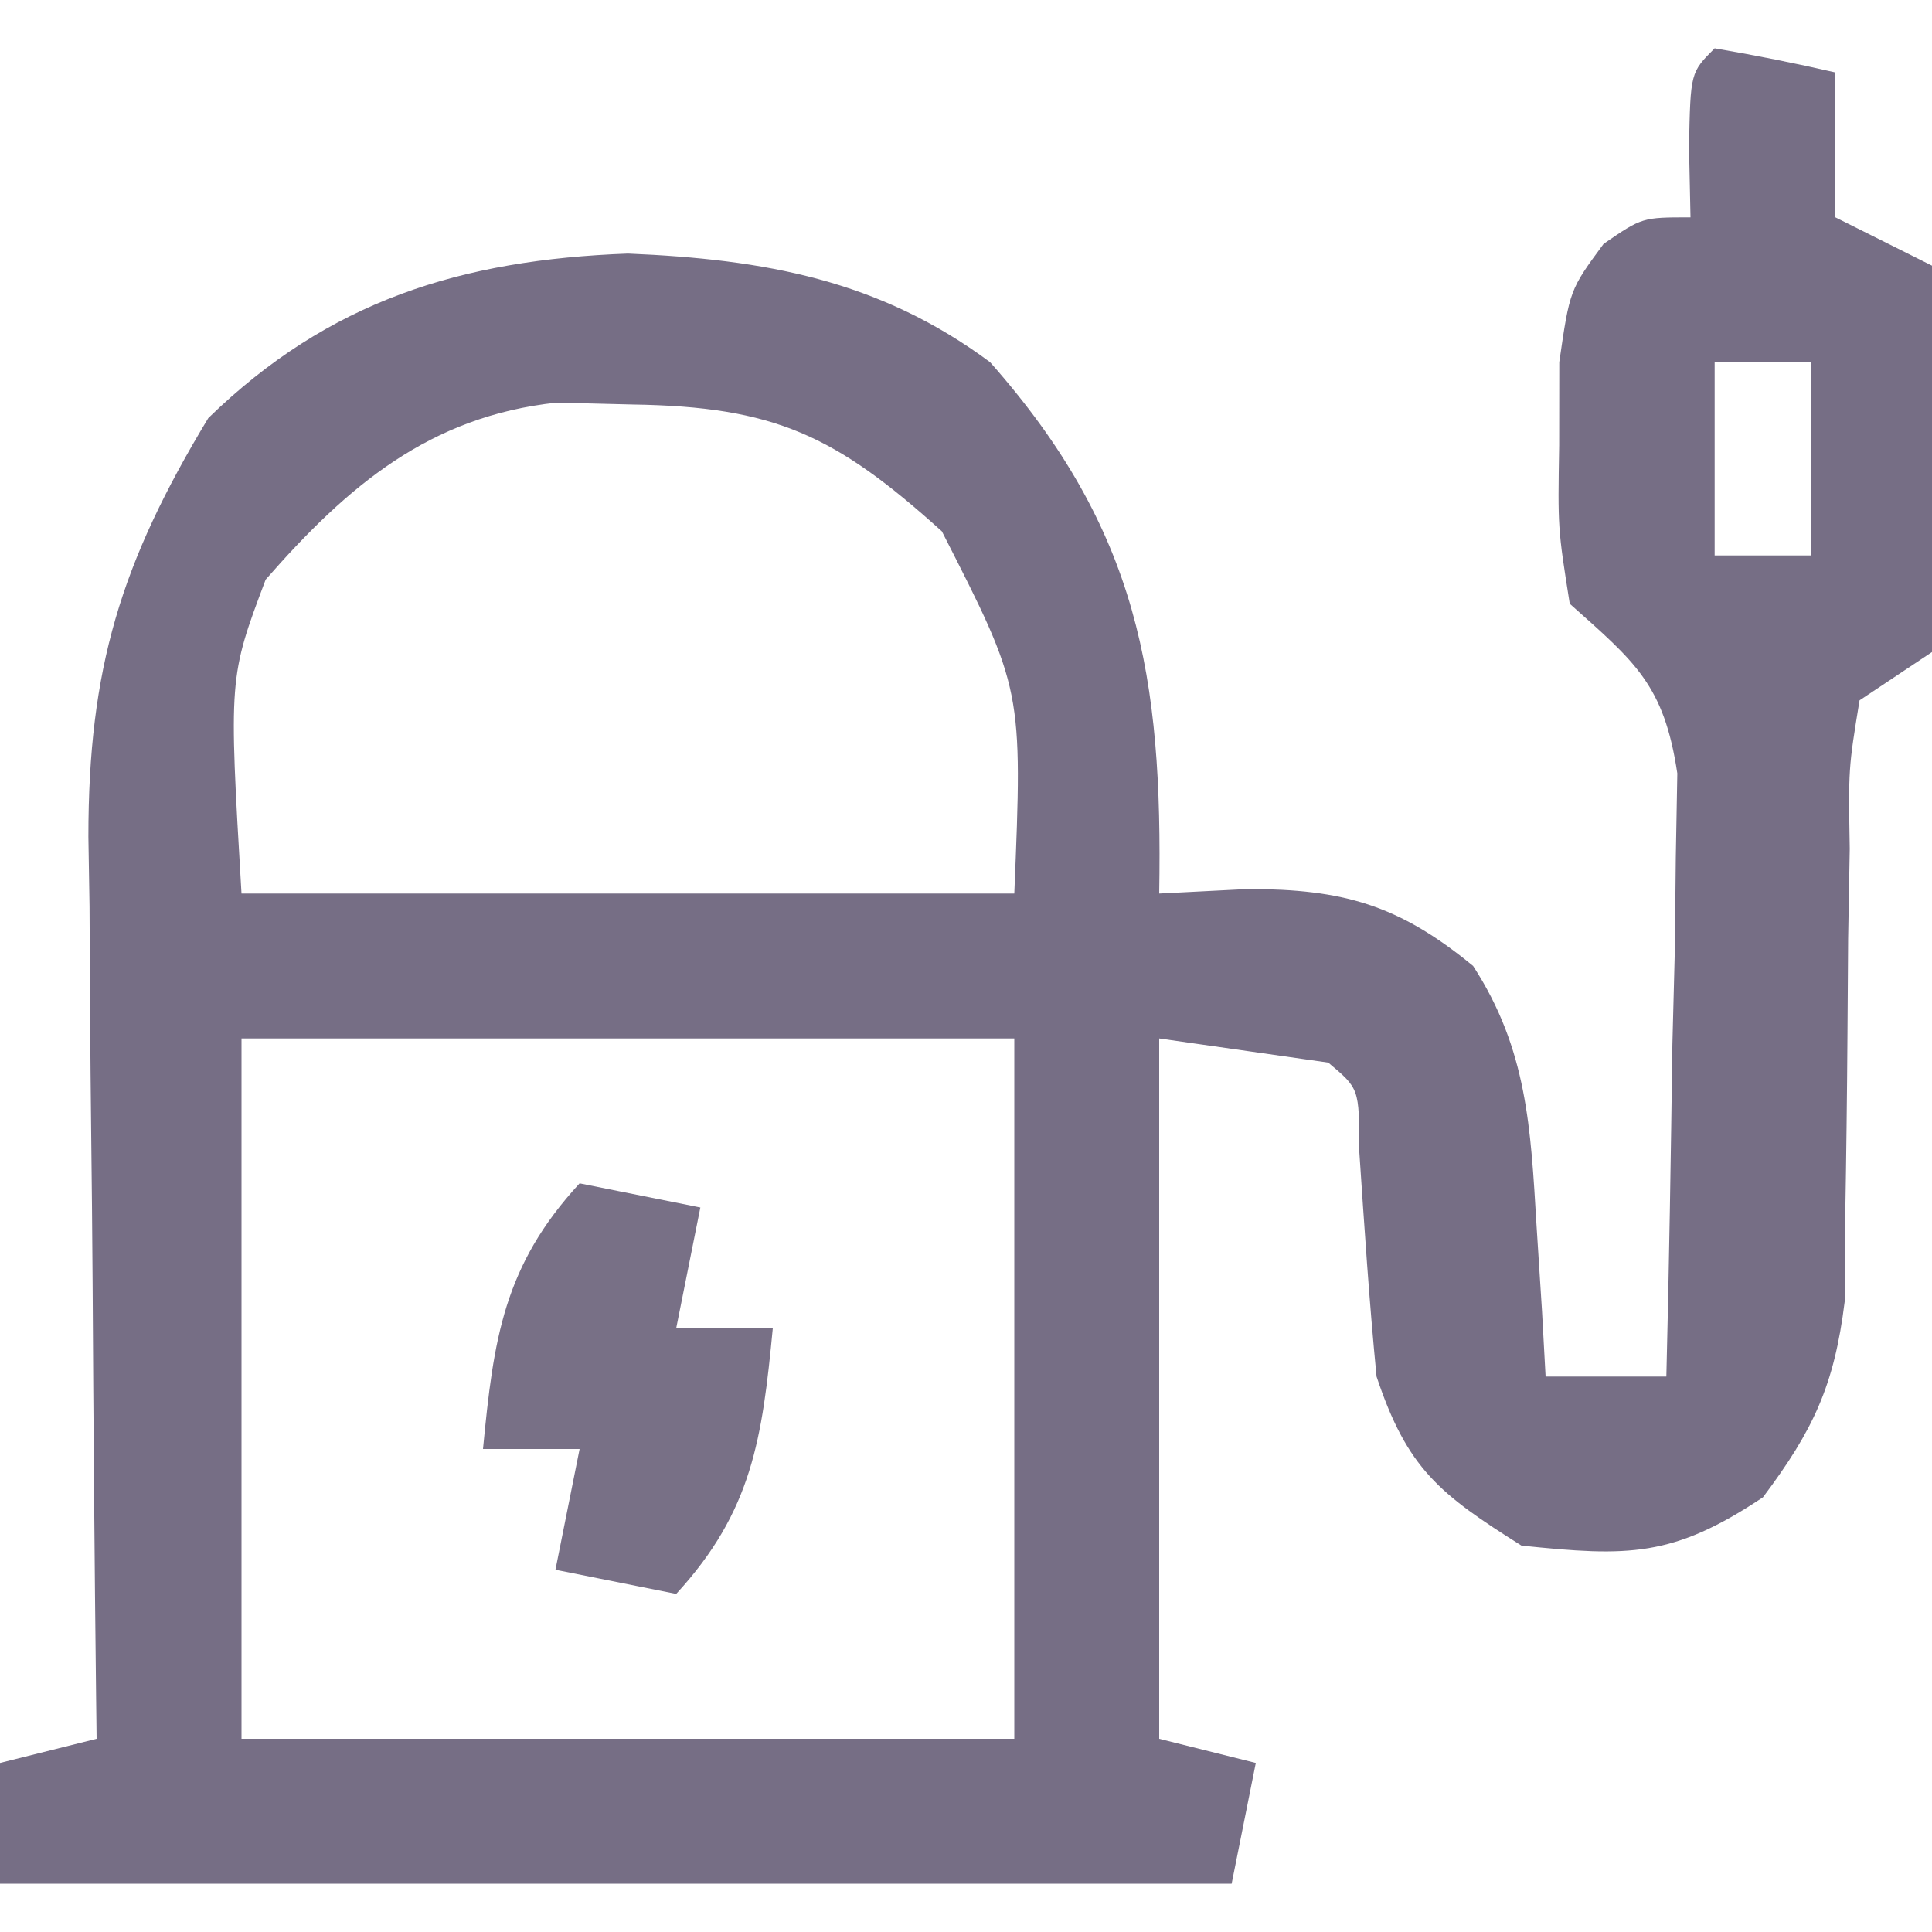 <?xml version="1.0" encoding="UTF-8"?>
<svg version="1.1" xmlns="http://www.w3.org/2000/svg" width="80" height="80">
<path d="M0 0 C1.675 0.286 3.344 0.618 5 1 C5 2.98 5 4.96 5 7 C6.32 7.66 7.64 8.32 9 9 C9.081 11.626 9.14 14.249 9.188 16.875 C9.213 17.621 9.238 18.368 9.264 19.137 C9.293 21.305 9.293 21.305 9 25 C8.01 25.66 7.02 26.32 6 27 C5.538 29.826 5.538 29.826 5.594 33.145 C5.561 34.996 5.561 34.996 5.527 36.885 C5.518 38.181 5.509 39.477 5.5 40.812 C5.482 43.361 5.451 45.909 5.406 48.457 C5.399 49.591 5.392 50.725 5.385 51.894 C4.955 55.367 4.088 57.216 2 60 C-1.737 62.492 -3.573 62.458 -8 62 C-11.389 59.863 -12.726 58.823 -14 55 C-14.305 51.875 -14.508 48.75 -14.719 45.617 C-14.715 43.076 -14.715 43.076 -16 42 C-18.31 41.67 -20.62 41.34 -23 41 C-23 50.57 -23 60.14 -23 70 C-21.68 70.33 -20.36 70.66 -19 71 C-19.33 72.65 -19.66 74.3 -20 76 C-36.83 76 -53.66 76 -71 76 C-71 74.35 -71 72.7 -71 71 C-69.02 70.505 -69.02 70.505 -67 70 C-67.01 69.178 -67.01 69.178 -67.02 68.339 C-67.087 62.612 -67.132 56.885 -67.165 51.158 C-67.18 49.024 -67.2 46.889 -67.226 44.754 C-67.263 41.678 -67.28 38.603 -67.293 35.527 C-67.308 34.579 -67.324 33.631 -67.34 32.654 C-67.342 25.687 -65.999 21.306 -62.375 15.312 C-57.383 10.452 -51.9 8.755 -45 8.5 C-39.358 8.737 -34.597 9.584 -30 13 C-23.862 19.941 -22.848 26.028 -23 35 C-21.175 34.907 -21.175 34.907 -19.312 34.812 C-15.401 34.819 -13.093 35.453 -10 38 C-7.762 41.453 -7.618 44.699 -7.375 48.75 C-7.3 49.92 -7.225 51.091 -7.148 52.297 C-7.099 53.189 -7.05 54.081 -7 55 C-5.35 55 -3.7 55 -2 55 C-1.884 50.417 -1.813 45.834 -1.75 41.25 C-1.716 39.948 -1.683 38.646 -1.648 37.305 C-1.636 36.054 -1.623 34.804 -1.609 33.516 C-1.588 32.364 -1.567 31.211 -1.546 30.024 C-2.097 26.352 -3.291 25.415 -6 23 C-6.496 19.871 -6.496 19.871 -6.438 16.438 C-6.436 15.302 -6.435 14.166 -6.434 12.996 C-6 10 -6 10 -4.598 8.098 C-3 7 -3 7 -1 7 C-1.021 6.031 -1.041 5.061 -1.062 4.062 C-1 1 -1 1 0 0 Z M0 13 C0 15.64 0 18.28 0 21 C1.32 21 2.64 21 4 21 C4 18.36 4 15.72 4 13 C2.68 13 1.36 13 0 13 Z M-60 22 C-61.527 26.054 -61.527 26.054 -61 35 C-50.44 35 -39.88 35 -29 35 C-28.654 26.557 -28.654 26.557 -32 20 C-36.408 16.022 -38.925 14.837 -44.812 14.75 C-45.85 14.724 -46.888 14.698 -47.957 14.672 C-53.207 15.238 -56.596 18.11 -60 22 Z M-61 41 C-61 50.57 -61 60.14 -61 70 C-50.44 70 -39.88 70 -29 70 C-29 60.43 -29 50.86 -29 41 C-39.56 41 -50.12 41 -61 41 Z " fill="#766E85" transform="translate(71,2)"/>
<path d="M0 0 C1.65 0.33 3.3 0.66 5 1 C4.67 2.65 4.34 4.3 4 6 C5.32 6 6.64 6 8 6 C7.562 10.557 7.15 13.577 4 17 C2.35 16.67 0.7 16.34 -1 16 C-0.67 14.35 -0.34 12.7 0 11 C-1.32 11 -2.64 11 -4 11 C-3.562 6.443 -3.15 3.423 0 0 Z " fill="#787086" transform="translate(24,49)"/>
</svg>
